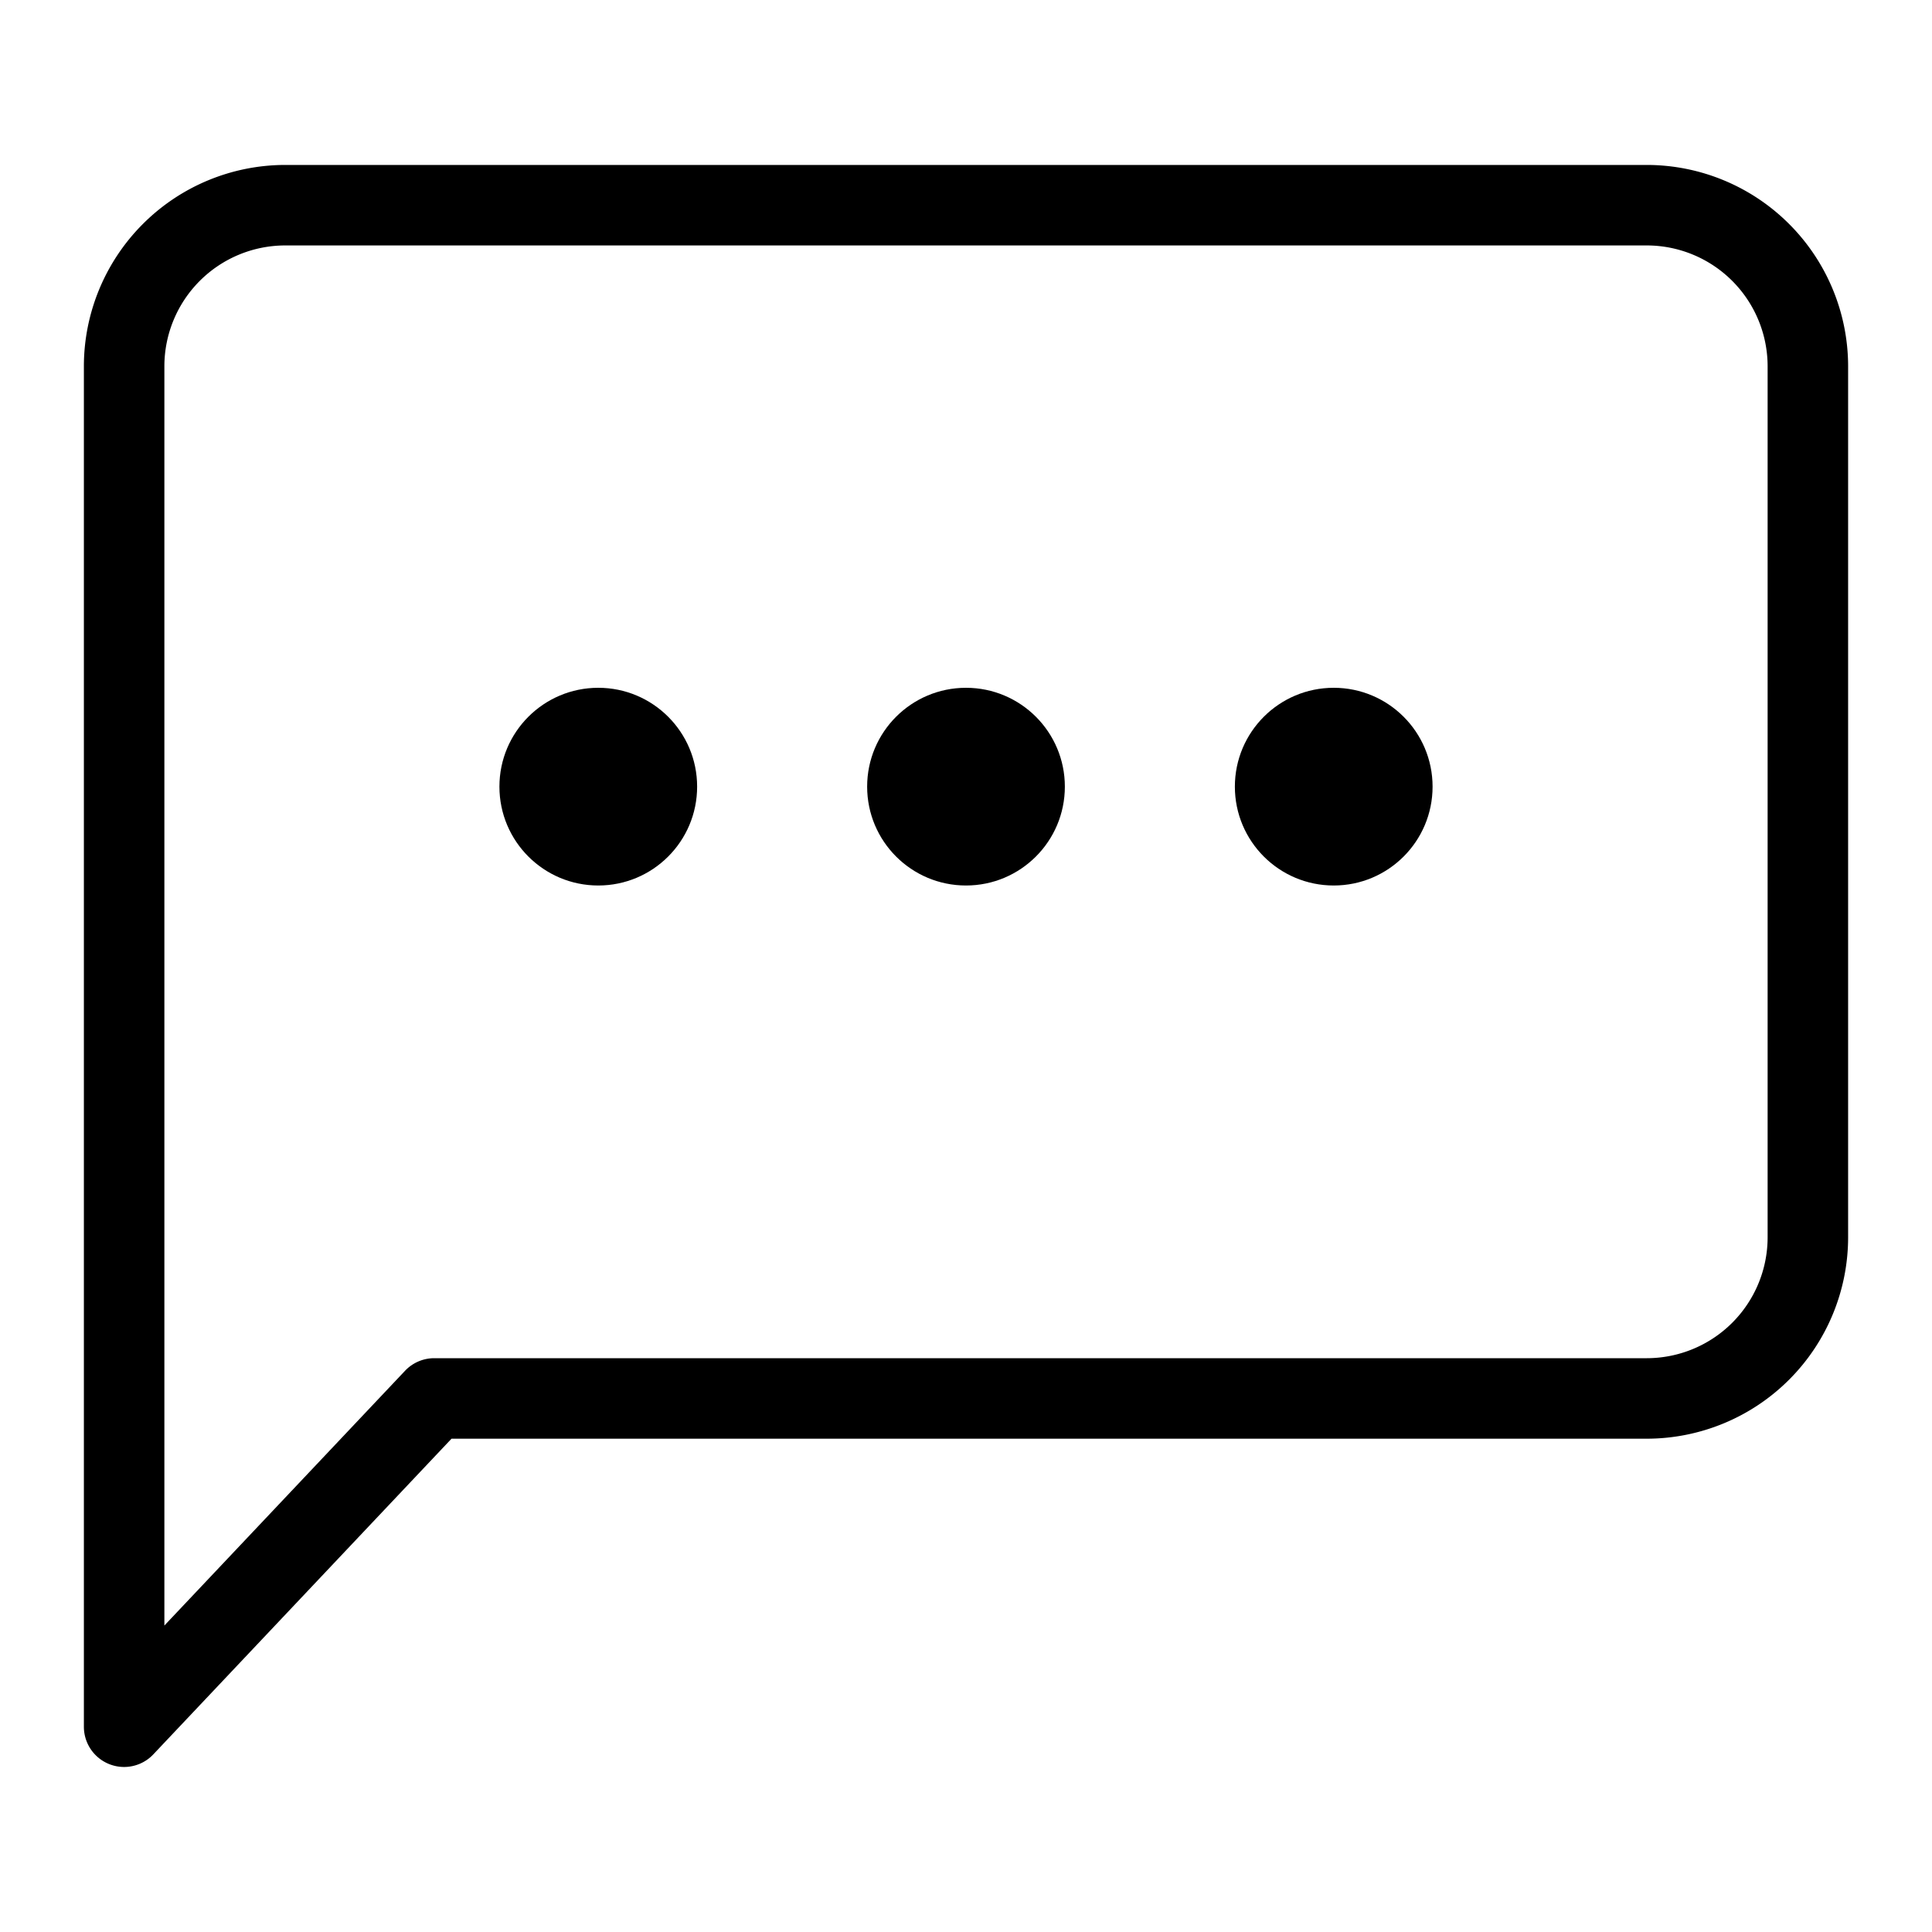 <svg xmlns="http://www.w3.org/2000/svg" viewBox="0 0 24 24"><circle cx="16.568" cy="9.772" r="1.228"/><circle cx="12" cy="9.772" r="1.228"/><circle cx="7.432" cy="9.772" r="1.228"/><path d="M1.542 21.95a.5.5 0 0 1-.5-.5V4.549a2.503 2.503 0 0 1 2.5-2.5h16.916a2.503 2.503 0 0 1 2.5 2.5v10.823a2.503 2.503 0 0 1-2.5 2.5H5.609l-3.704 3.921a.499.499 0 0 1-.363.157zm2-18.901a1.502 1.502 0 0 0-1.5 1.5v15.644l2.989-3.164a.499.499 0 0 1 .363-.157h15.064a1.502 1.502 0 0 0 1.5-1.5V4.549a1.502 1.502 0 0 0-1.5-1.5z"/></svg>